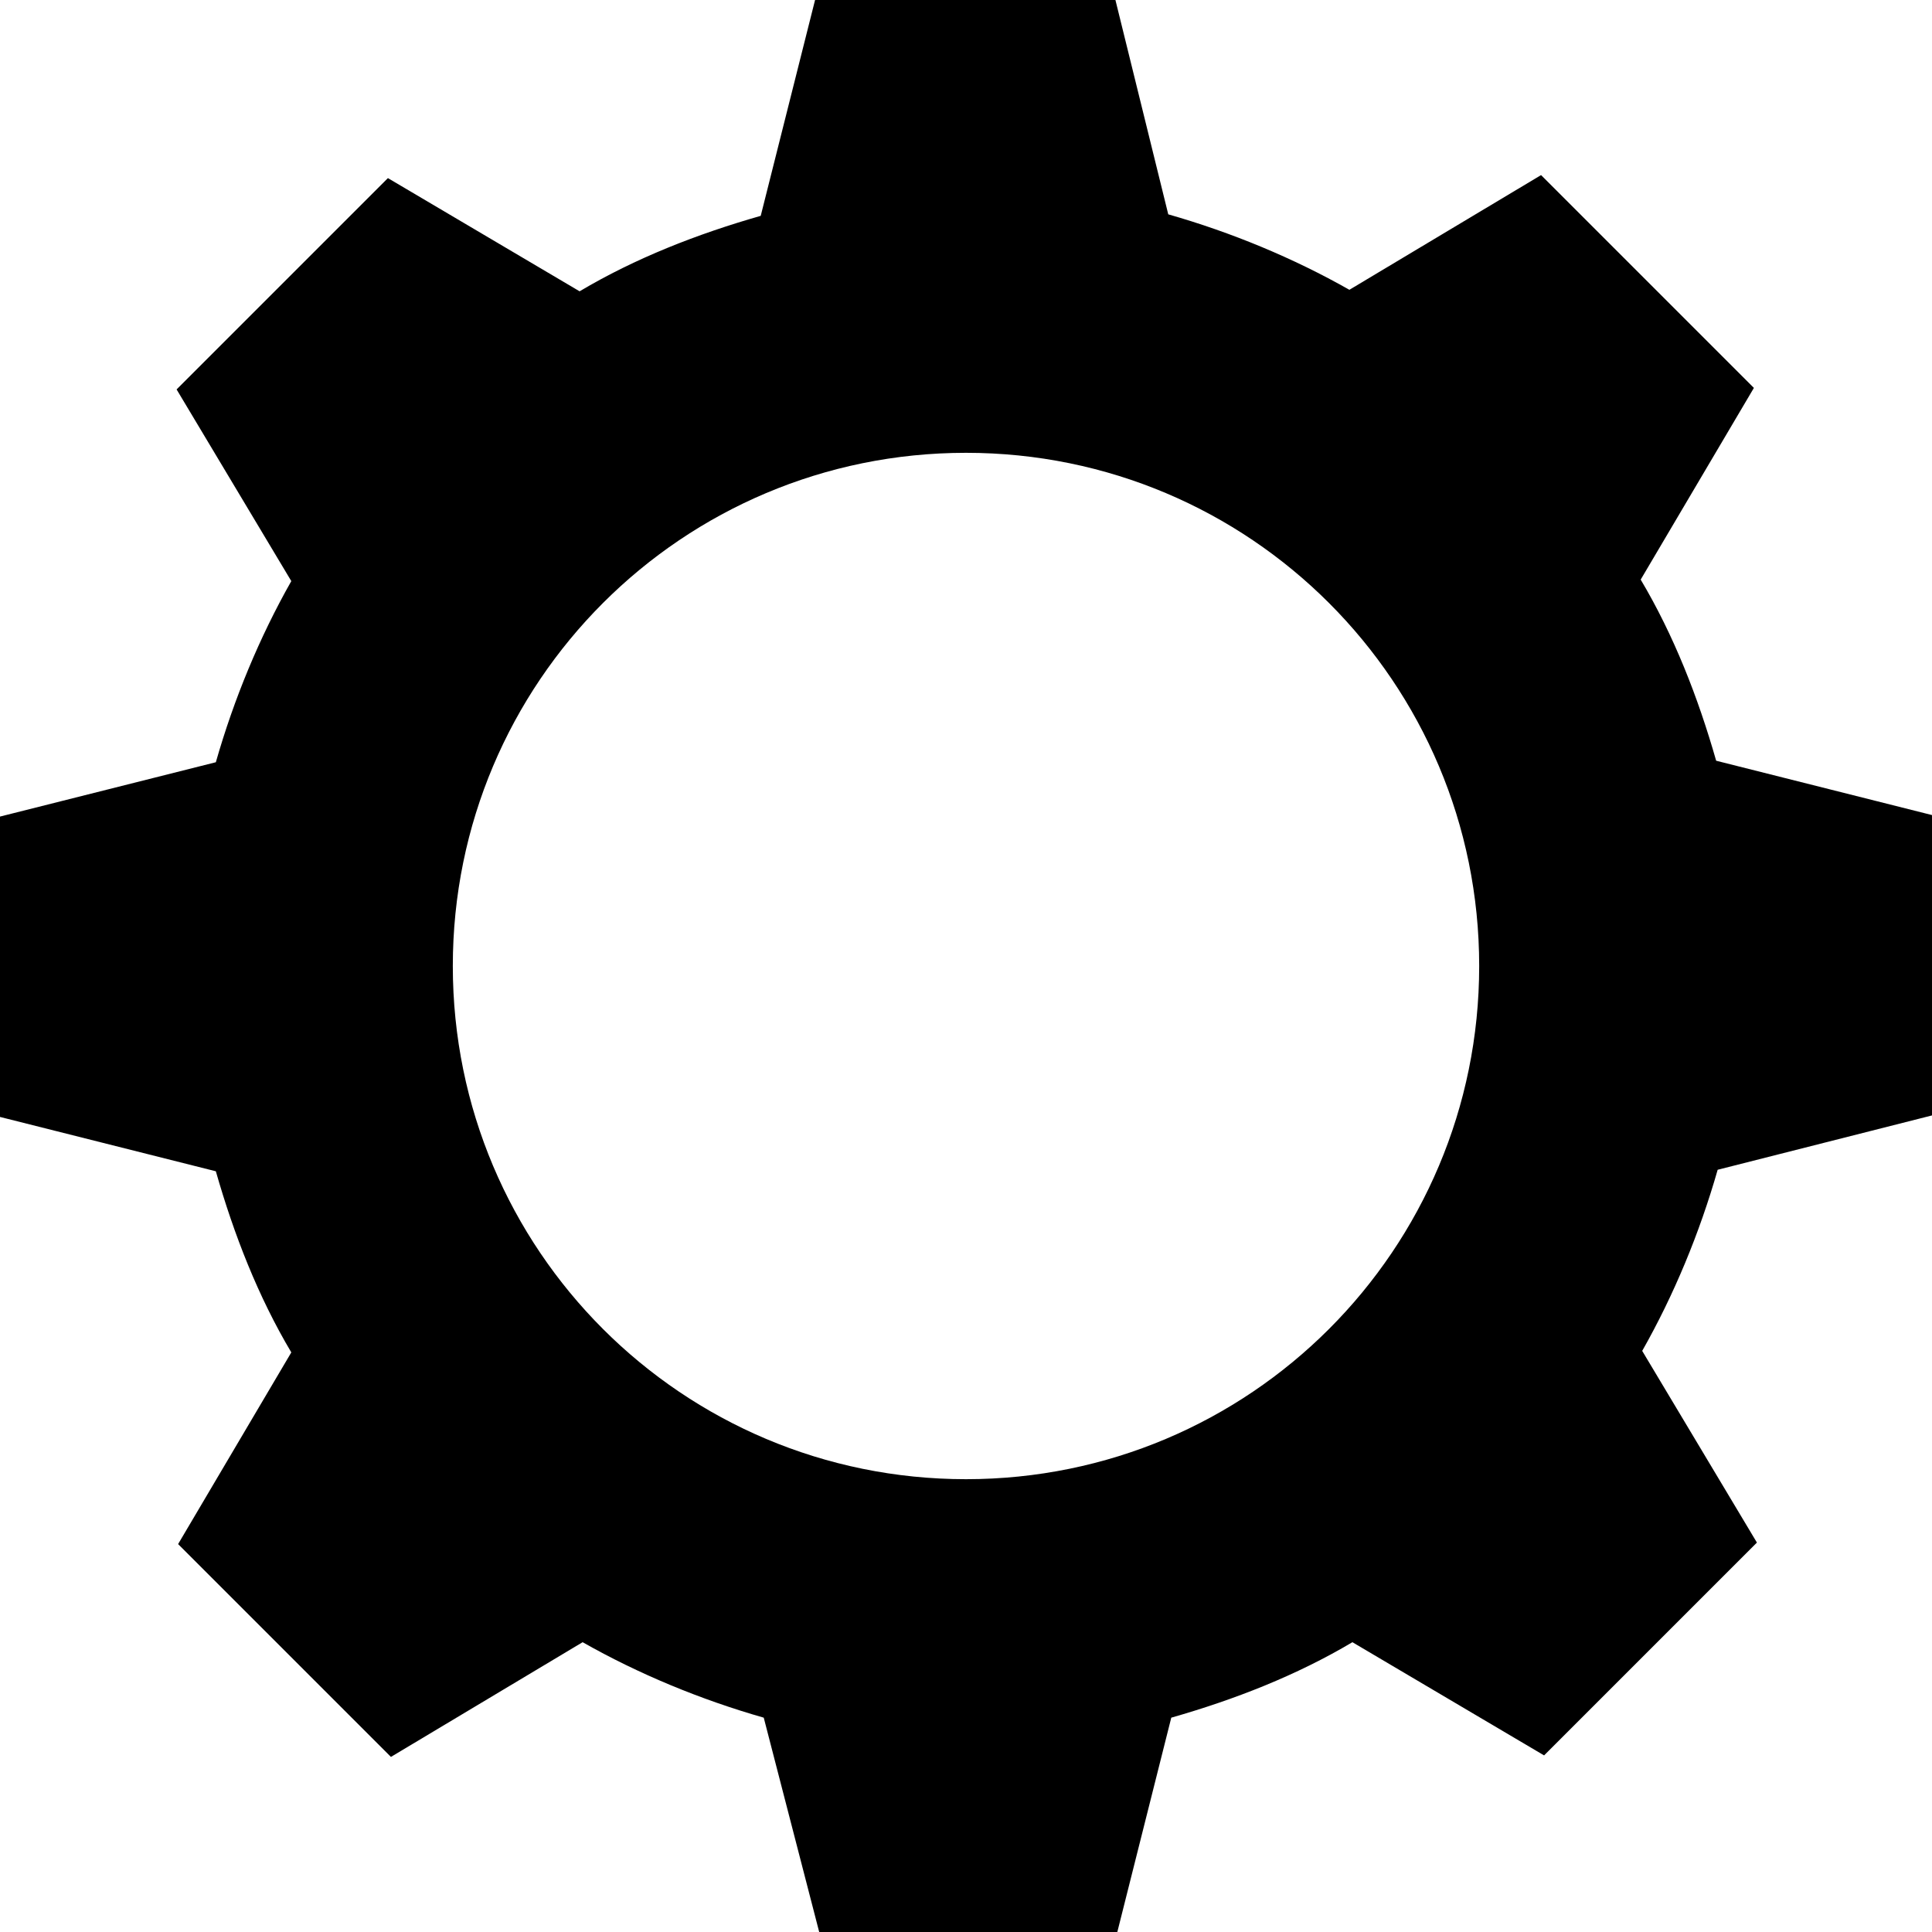 <svg version="1.1" xmlns="http://www.w3.org/2000/svg" width="128" height="128" data-icon="cog" class="iconic iconic-cog iconic-size-lg" viewBox="0 0 128 128">
  <g class="iconic-metadata">
    <title>Cog</title>
  </g>
  <g class="iconic-container" data-width="128" data-height="128">
    <path d="M128 73.9v-19.9l-14.3-3.6c-1.2-4.2-2.8-8.3-5-12l7.5-12.7-14.1-14.1-12.7 7.6c-3.7-2.1-7.8-3.8-12-5l-3.5-14.2h-19.9l-3.6 14.3c-4.2 1.2-8.3 2.8-12 5l-12.7-7.5-14 14 7.6 12.7c-2.1 3.7-3.8 7.8-5 12l-14.3 3.6v19.9l14.3 3.6c1.2 4.2 2.8 8.3 5 12l-7.5 12.7 14.1 14.1 12.7-7.6c3.7 2.1 7.8 3.8 12 5l3.7 14.3h19.7l3.6-14.3c4.2-1.2 8.3-2.8 12-5l12.7 7.5 14.1-14.1-7.6-12.7c2.1-3.7 3.8-7.8 5-12l14.2-3.6zm-64 24.1c-18.8 0-34-15.2-34-34s15.2-34 34-34 34 15.2 34 34-15.2 34-34 34z"
    class="iconic-cog-body iconic-property-fill" />
  </g>
</svg>